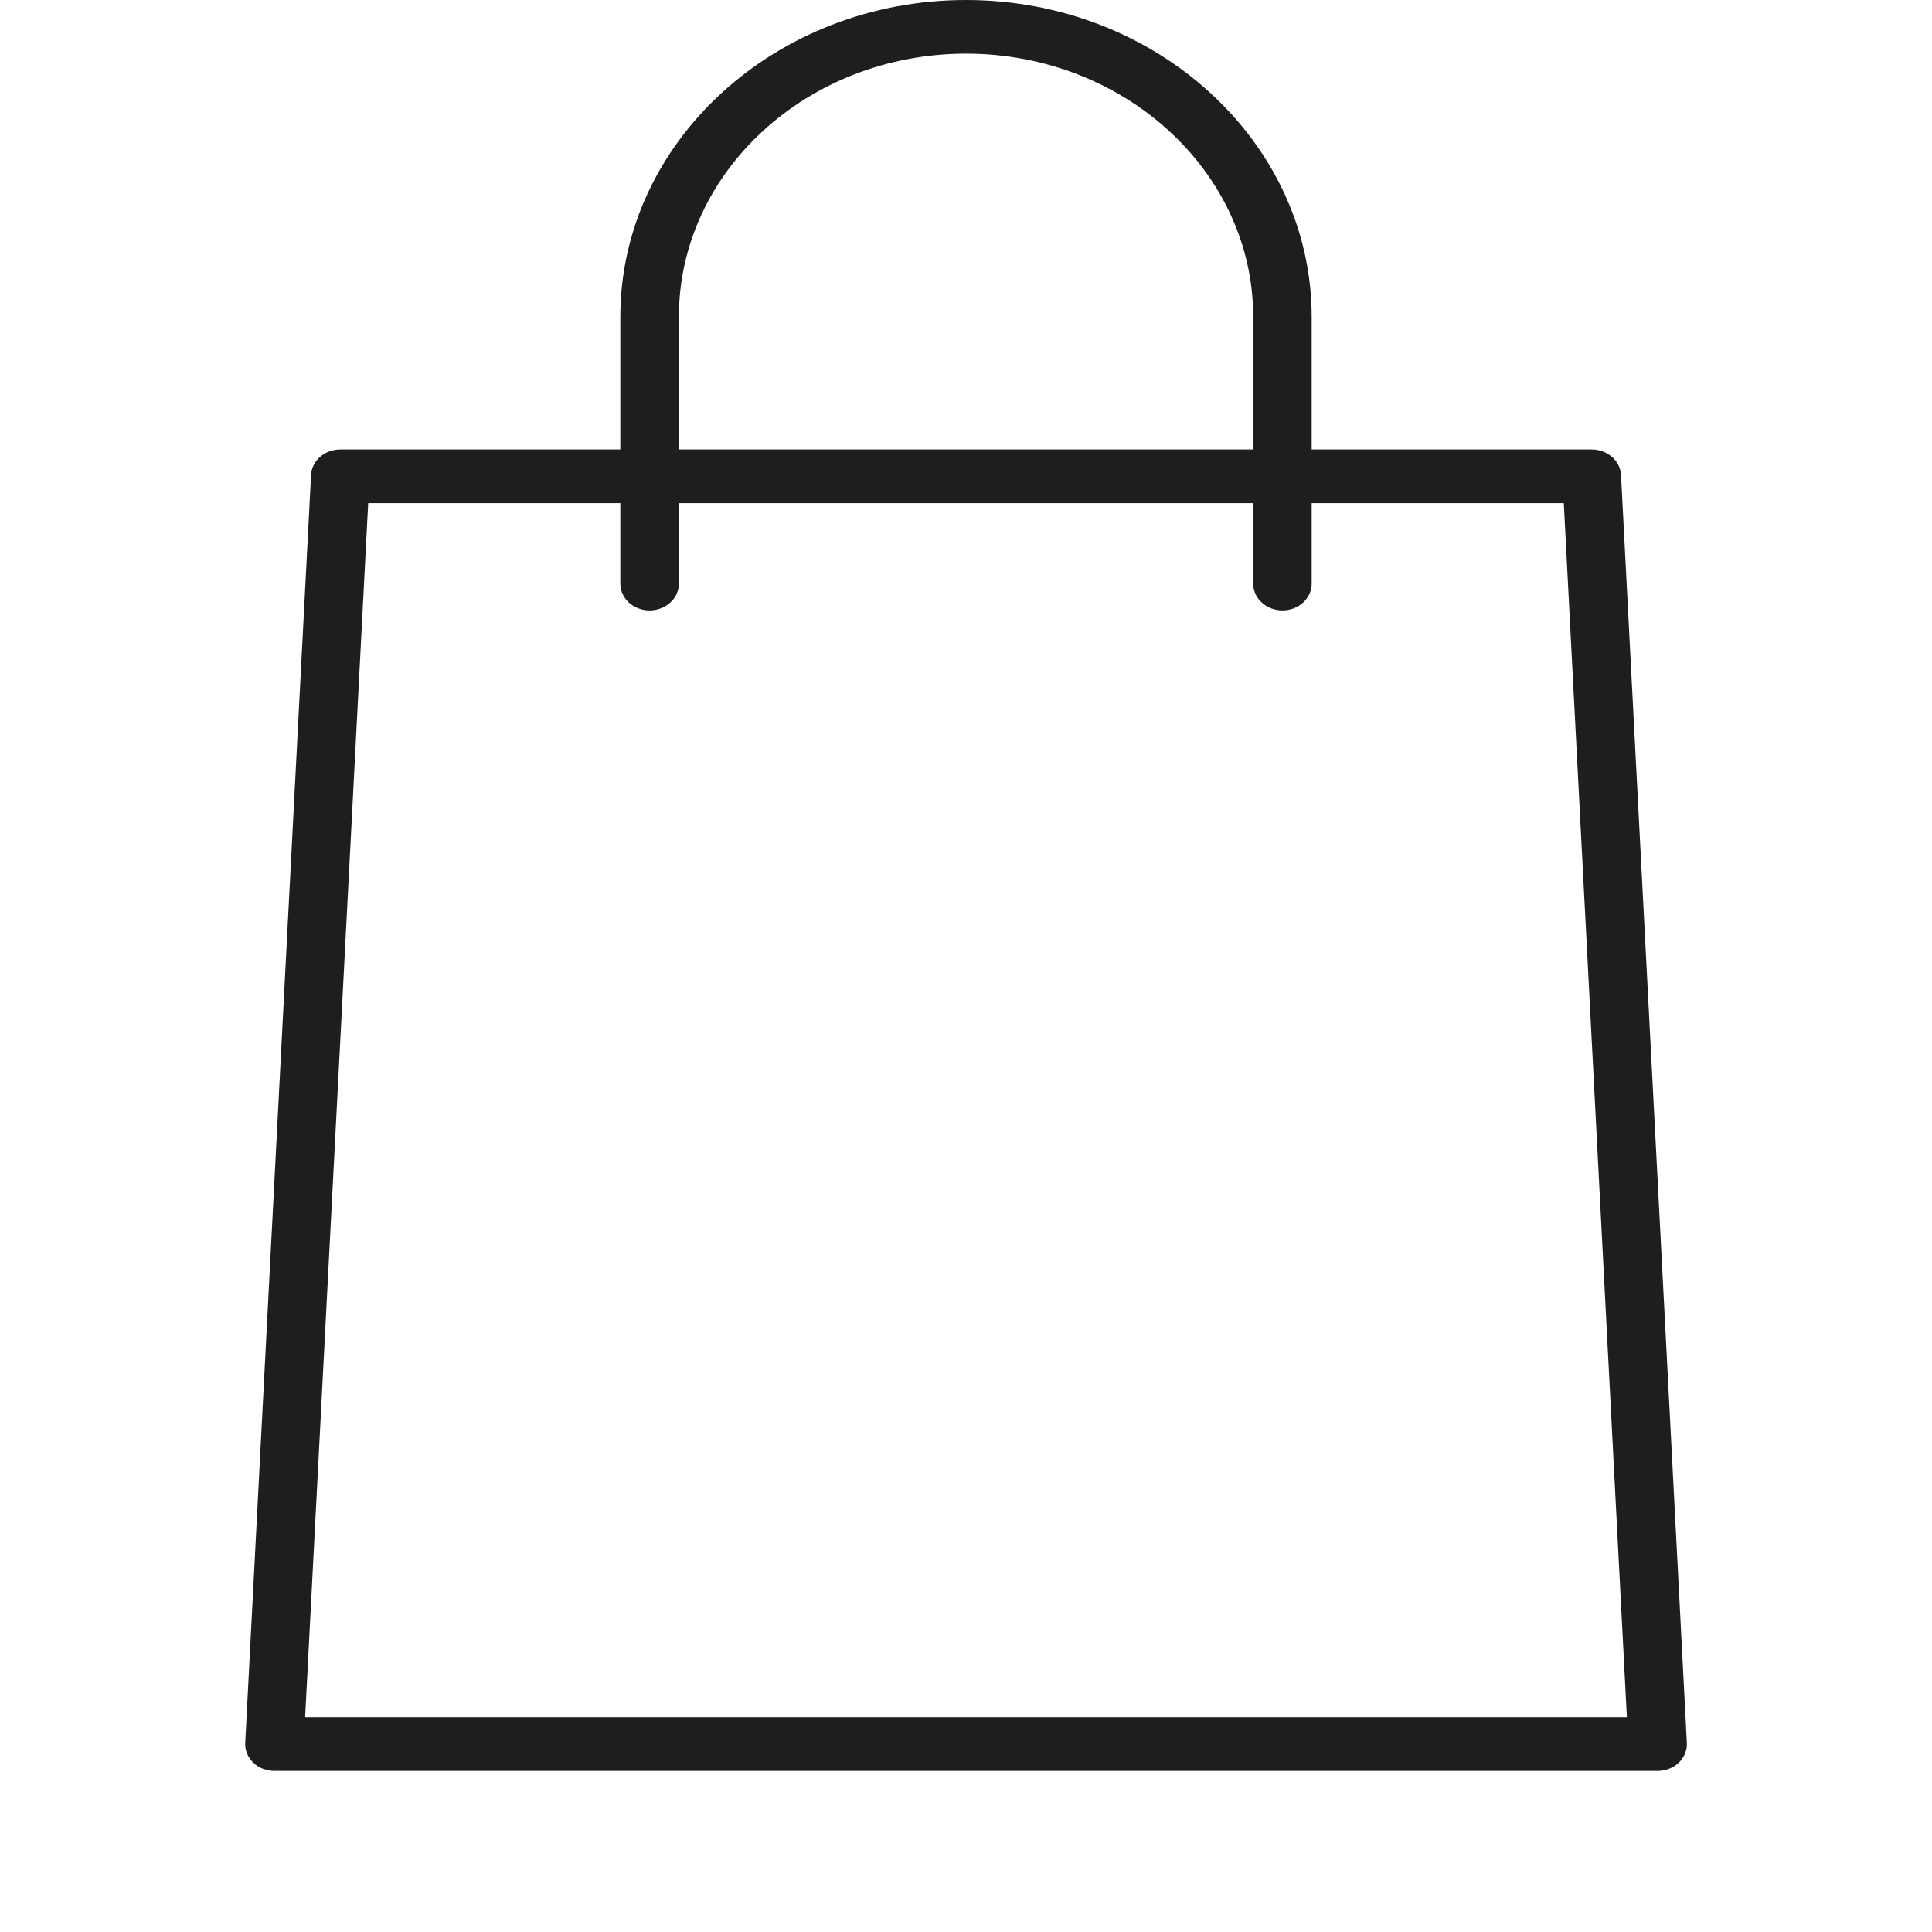 <svg width="26" height="26" viewBox="0 0 26 26" fill="none" xmlns="http://www.w3.org/2000/svg">
<path d="M22.307 23.833H3.694C3.586 23.833 3.482 23.793 3.408 23.721C3.334 23.65 3.295 23.554 3.3 23.455L4.186 6.392C4.196 6.2 4.369 6.049 4.58 6.049H21.421C21.631 6.049 21.805 6.2 21.815 6.392L22.701 23.455C22.706 23.554 22.667 23.65 22.593 23.721C22.518 23.793 22.414 23.833 22.307 23.833ZM4.106 23.111H21.894L21.045 6.771H4.955L4.106 23.111Z" fill="#1E1E1E"/>
<path d="M17.259 8.215C17.041 8.215 16.865 8.053 16.865 7.854V4.265C16.865 2.312 15.131 0.722 13 0.722C10.869 0.722 9.136 2.312 9.136 4.265V7.854C9.136 8.053 8.959 8.215 8.742 8.215C8.524 8.215 8.348 8.053 8.348 7.854V4.265C8.348 1.913 10.435 0 13 0C15.565 0 17.652 1.913 17.652 4.265V7.854C17.652 8.053 17.477 8.215 17.259 8.215Z" fill="#1E1E1E"/>
</svg>

